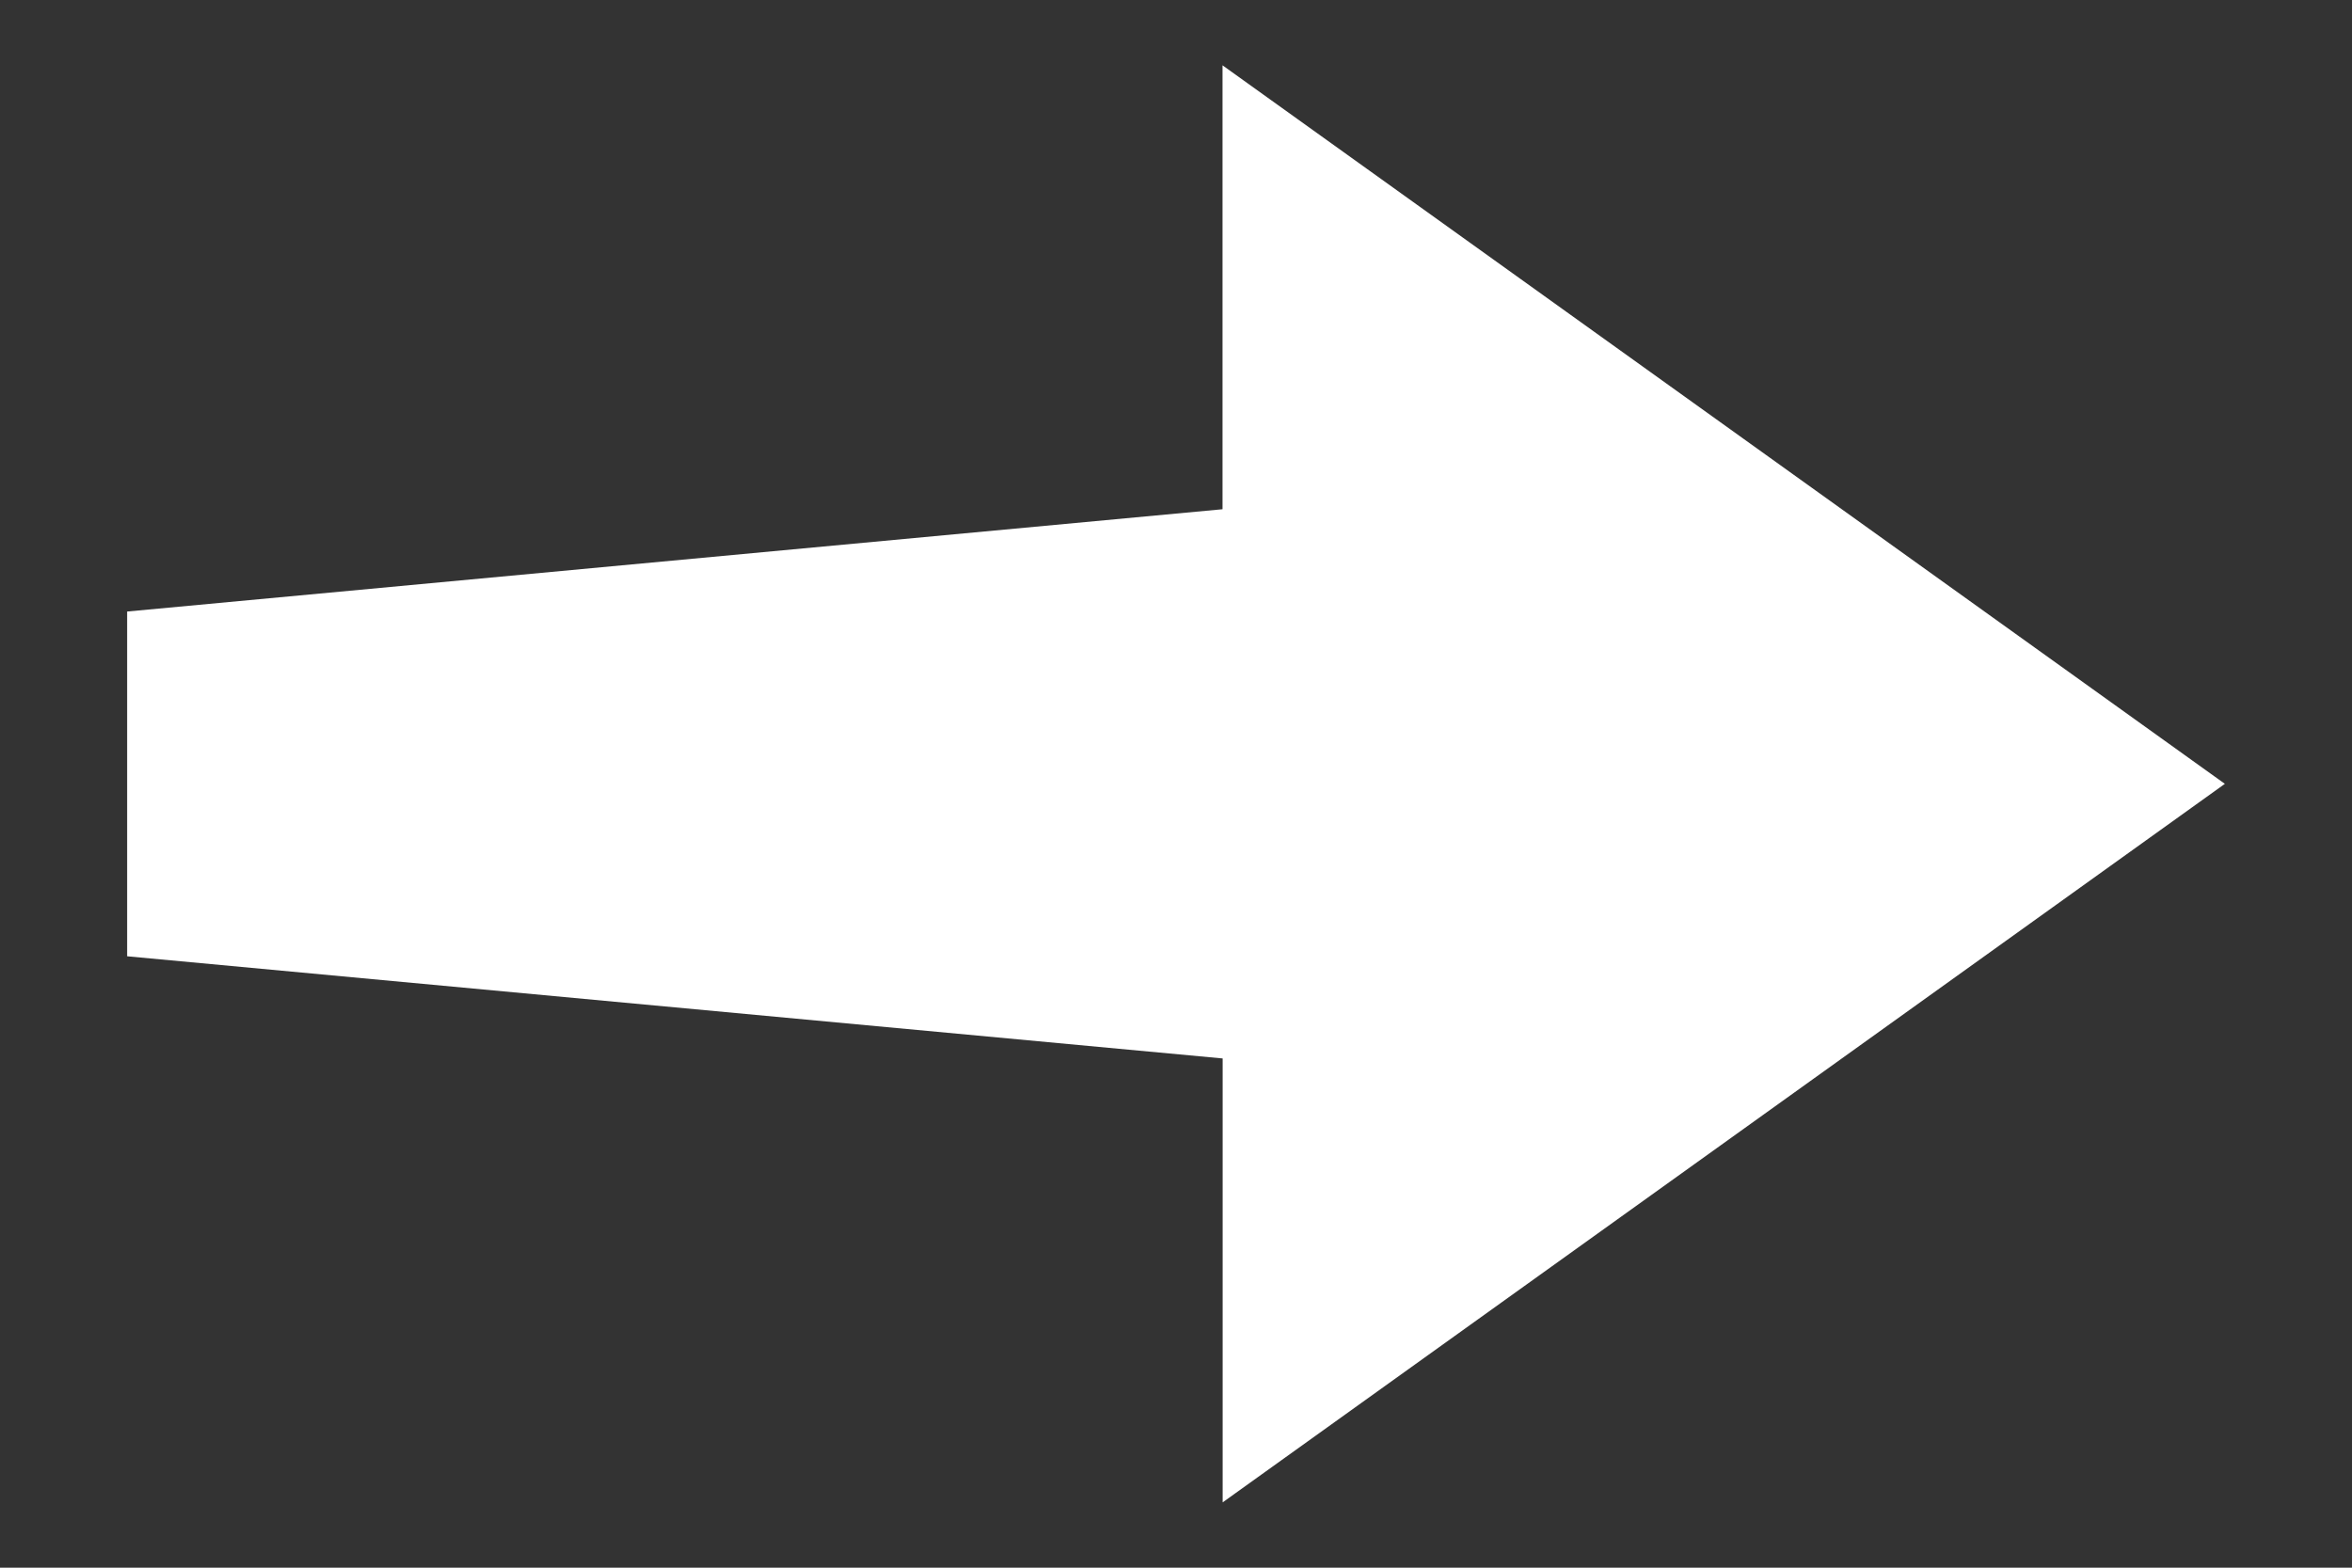 <svg width="18" height="12" fill="none" xmlns="http://www.w3.org/2000/svg"><rect width="100%" height="100%" fill="#333333" stroke="none"/><path fill-rule="evenodd" clip-rule="evenodd" d="m.974 7.32 8.383.782V11.5l7.67-5.5L9.356.5v3.398l-8.383.783v2.638Z" fill="#fff"/></svg>
